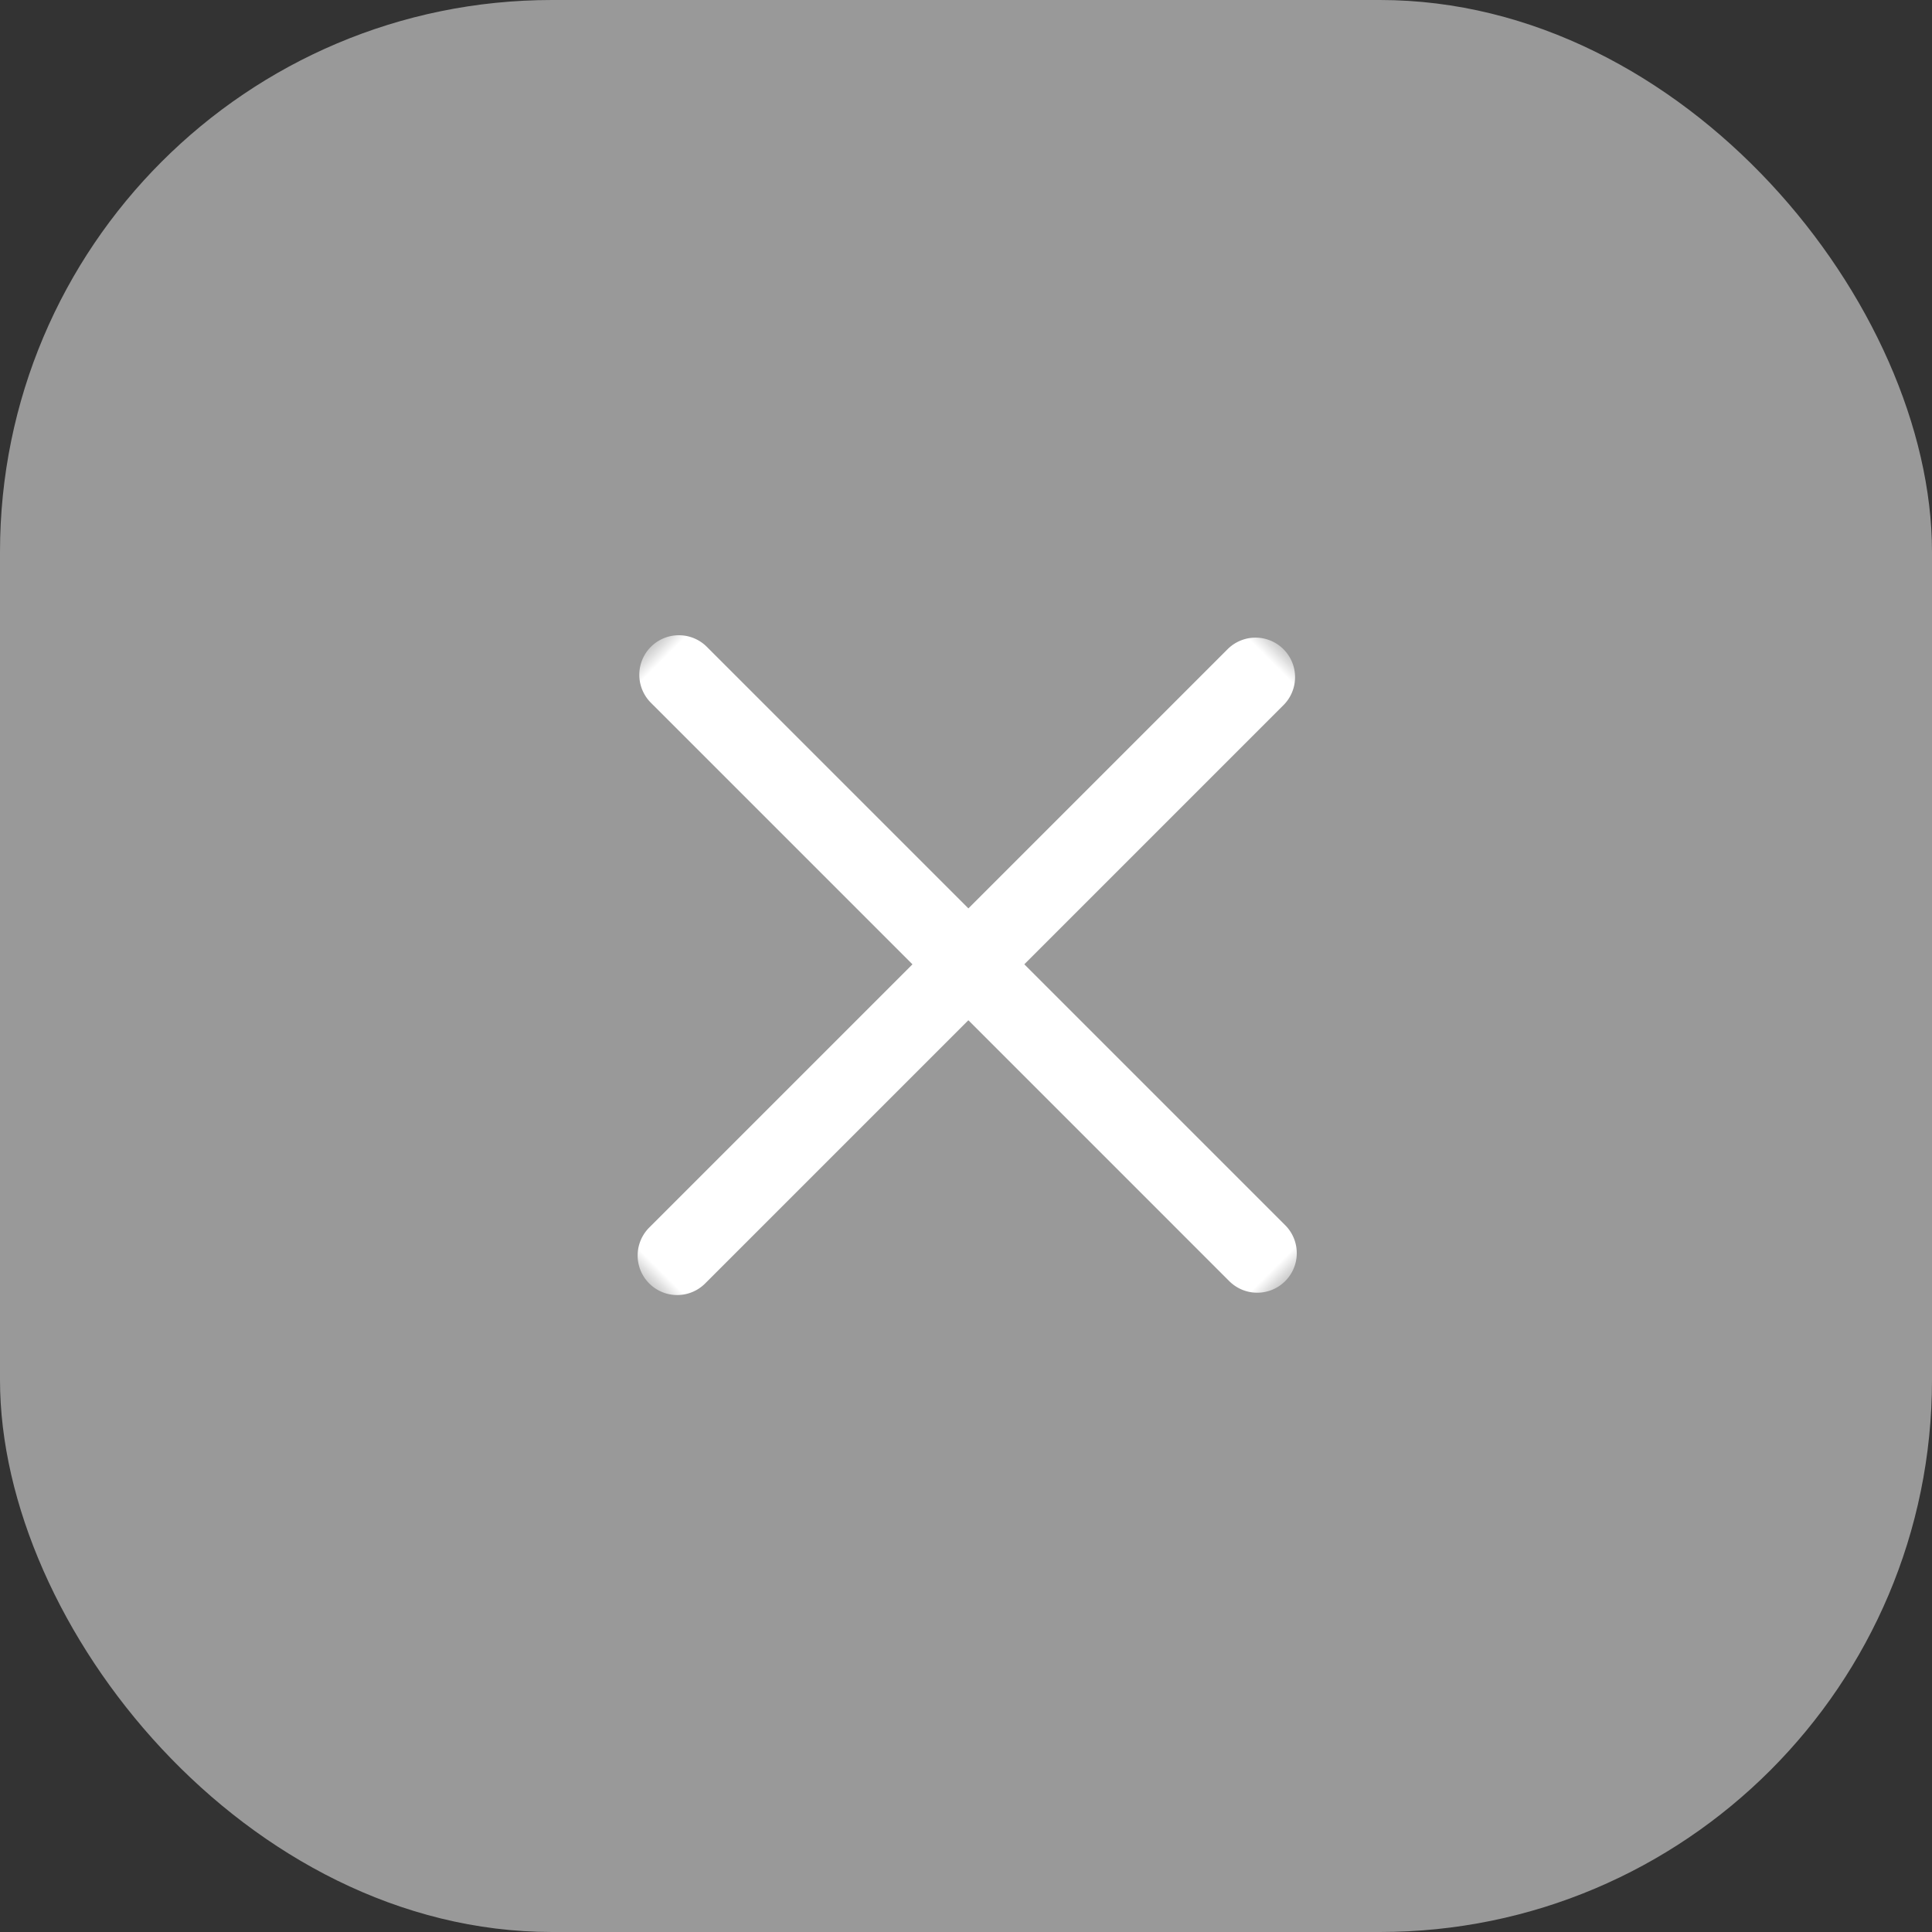 <svg width="56" height="56" viewBox="0 0 56 56" xmlns="http://www.w3.org/2000/svg" xmlns:xlink="http://www.w3.org/1999/xlink">
    <rect x="0" y="0" width="56" height="56" fill="#333333" stroke="none"/>
    <defs>
        <path id="8wcbt2ensa" d="M0 0h26v26H0z"/>
    </defs>
    <g fill="none" fill-rule="evenodd">
        <rect fill="#999" width="56" height="56" rx="16"/>
        <g transform="rotate(45 2.393 38.607)">
            <mask id="kquxhsrsbb" fill="#fff">
                <use xlink:href="#8wcbt2ensa"/>
            </mask>
            <path d="M24.854 11.77H14.16V1.146a1.146 1.146 0 1 0-2.292 0V11.77H1.146a1.146 1.146 0 0 0 0 2.293h10.722v10.79a1.146 1.146 0 1 0 2.292 0v-10.79h10.694a1.146 1.146 0 1 0 0-2.293" fill="#FFF" mask="url(#kquxhsrsbb)"/>
        </g>
    </g>
</svg>
